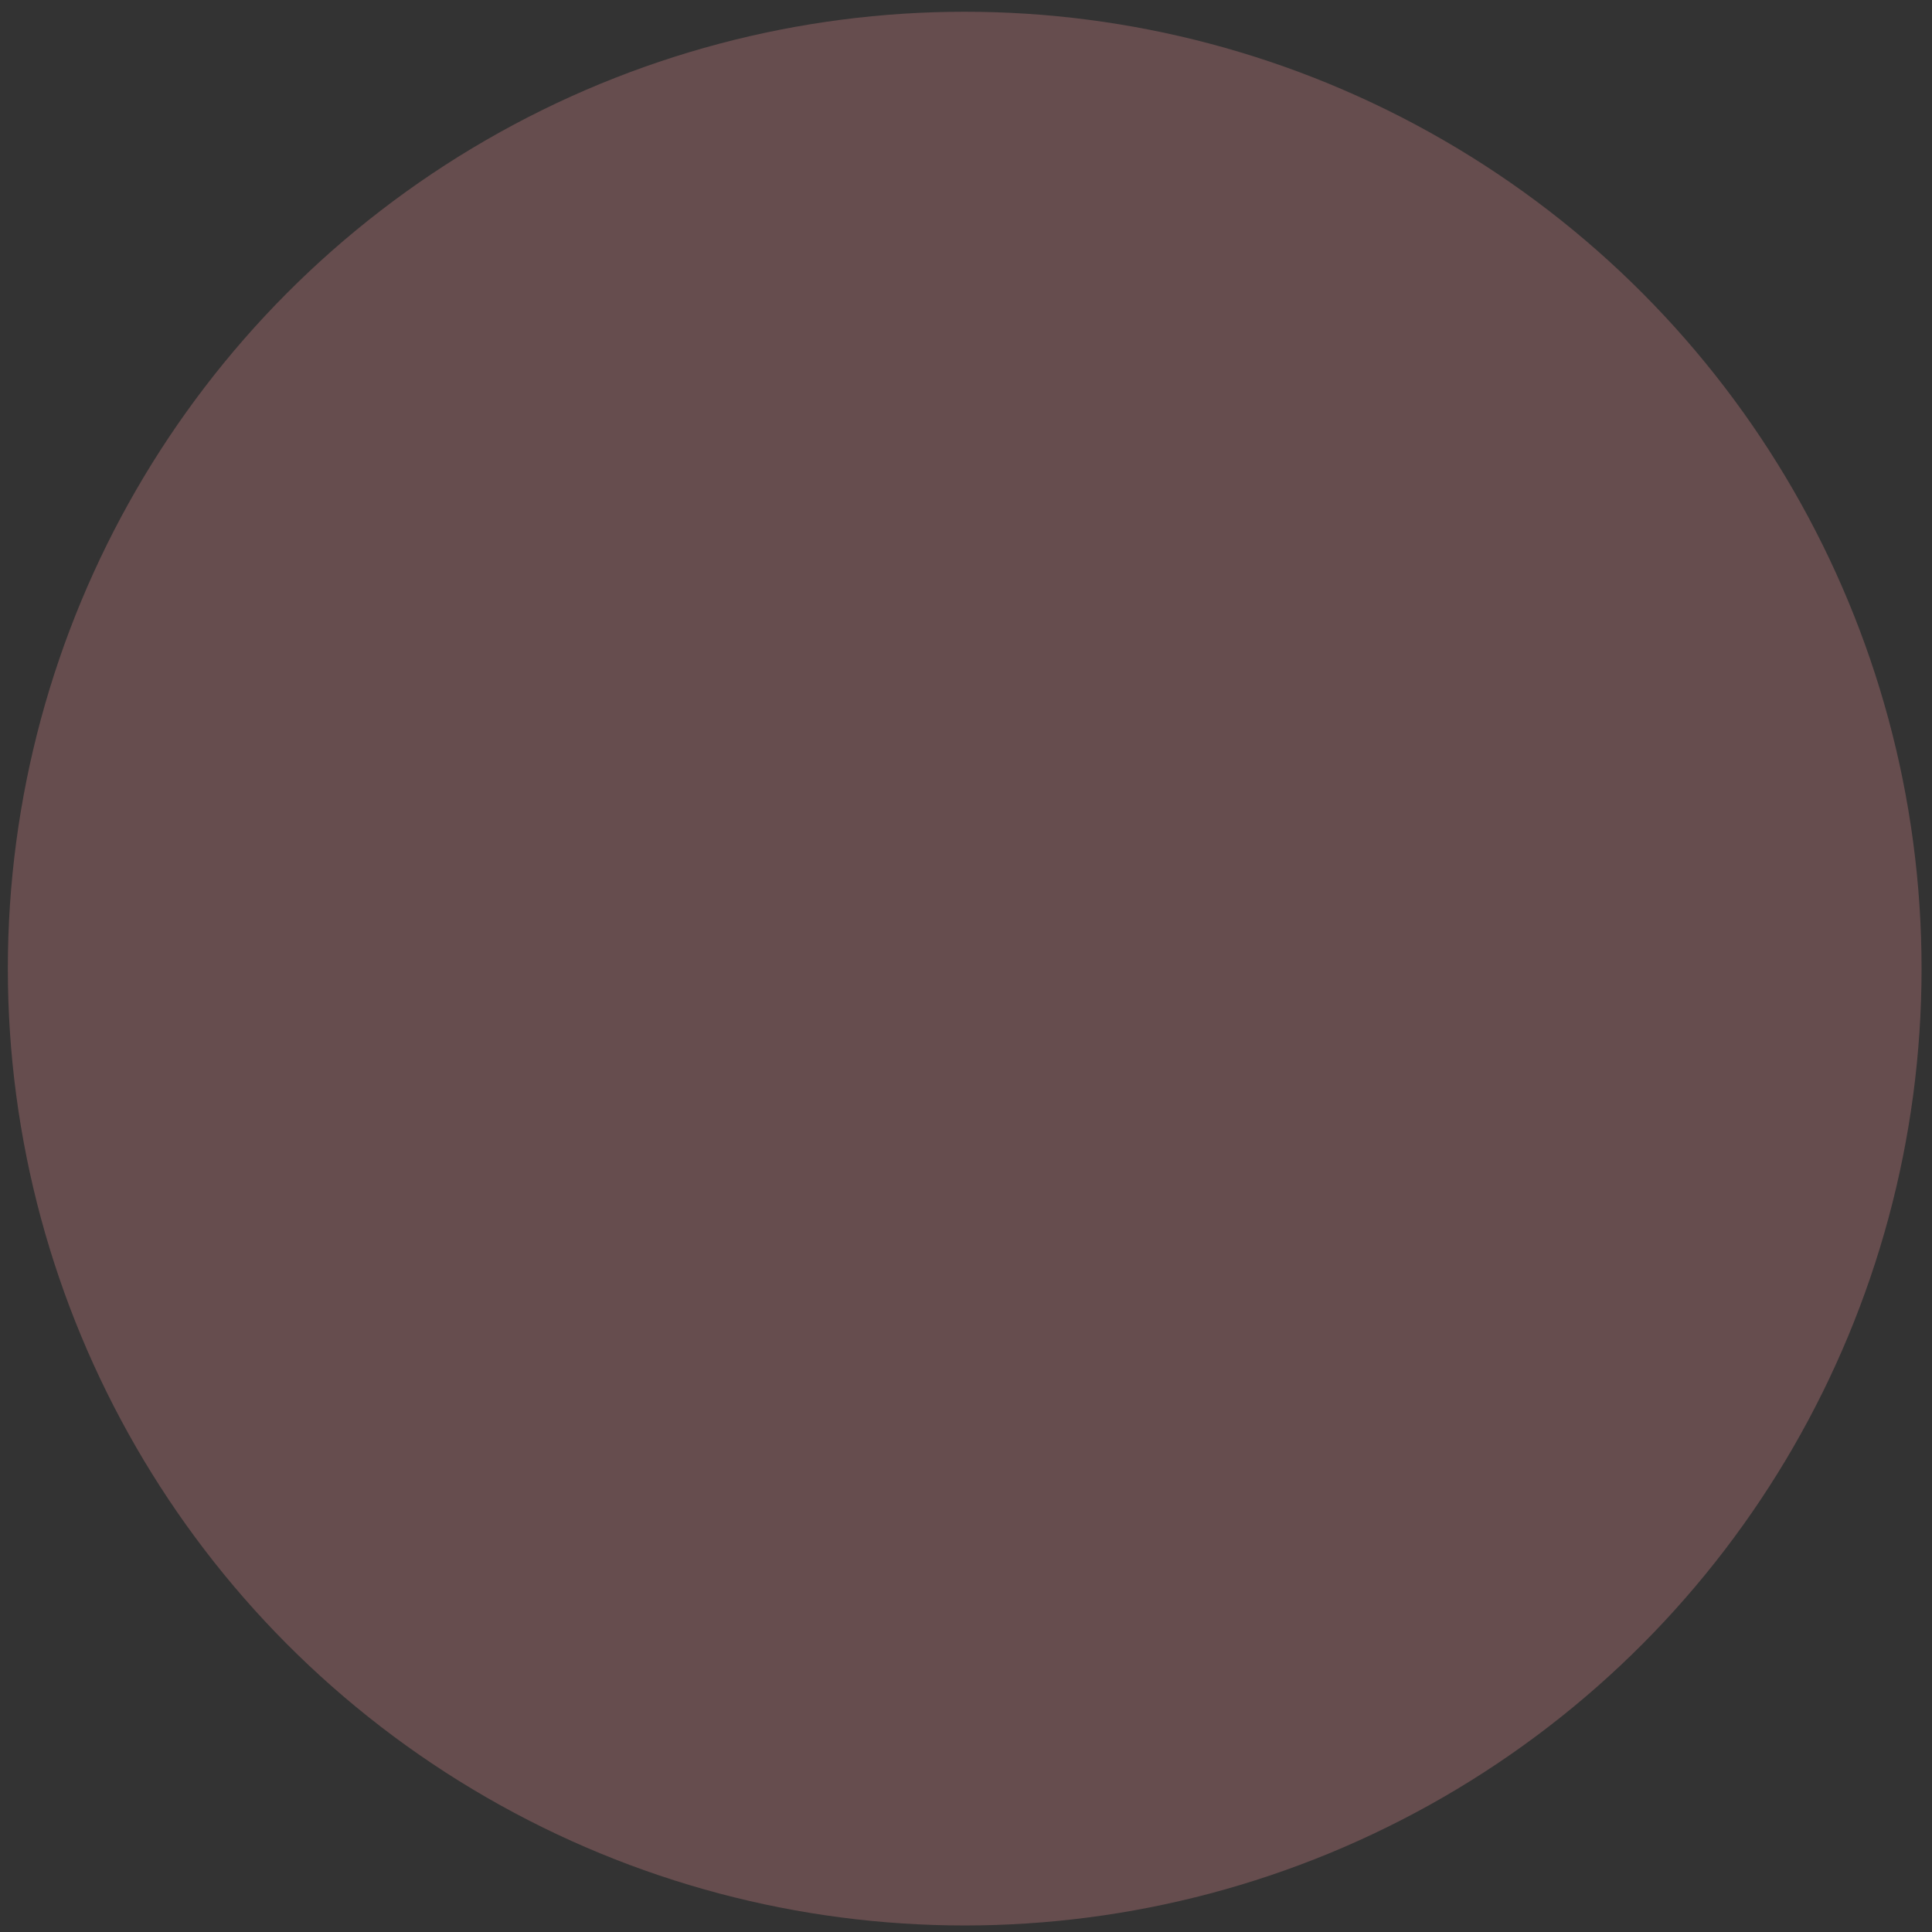 <svg width="148" height="148" viewBox="0 0 148 148" xmlns="http://www.w3.org/2000/svg" xmlns:xlink="http://www.w3.org/1999/xlink"><rect x="0" y="0" width="148" height="148" fill="#333333" stroke="none"/><title>avatar=teacher-1</title><desc>Created with Sketch.</desc><defs><circle id="a" cx="73.9" cy="74.2" r="73.3"/></defs><g transform="translate(-67 -91) translate(67 91)" fill="none"><mask id="b"><use xlink:href="#a"/></mask><use fill="#664D4E" xlink:href="#a"/><g id="Group" mask="url(#b)"><path d="M78.3 92.1l-1-10.7c-.2-1.8-1.6-3.1-3.4-3.1-1.8 0-3.3 1.4-3.4 3.1l-1 10.7c-.2 2.5-2.2 4.5-4.7 4.9-11.8 1.7-18.6 5.8-18.6 5.8l27.6 22.5 27.6-22.5s-6.7-4.1-18.6-5.8c-2.4-.3-4.3-2.4-4.5-4.9M27 161.4l9.8-42.8c6-13.4 9.6-16.8 16.9-14.1 10.7 3.9-4.3 16.5-4.3 16.5M49.5 121.1C46.8 145.4 35.3 162 35.3 162M120.7 161.4l-9.8-42.8c-6-13.4-8.5-16.8-15.8-14.1-10.7 3.9 3.2 16.5 3.2 16.5M98.3 121.1c2.7 24.3 14.2 40.9 14.2 40.9" id="Shape" fill="#FDD6AB"/><g id="Group"><path d="M103.2 78.5c-3.9 0-4.7-10.5-4.7-10.5s3-38.3-16-38.3c0 0-6.1-.6-8.8 2.5-2.8-3-8.8-2.5-8.8-2.5-19 0-16 38.3-16 38.3s-.8 10.5-4.7 10.5c-3.9 0-4.7-1.7-4.7-1.7s.6 16 13 16S73.7 79 73.7 79s8.8 13.8 21.2 13.8c12.4 0 13-16 13-16s-.8 1.7-4.7 1.7z" id="Shape" fill="#FF675F"/><path d="M73.7 43H56.9v31s1.8 6.7 6.3 9.9c4.5 3.1 5.8 4.8 10.5 5 4.7-.2 6.1-1.9 10.5-5 4.5-3.1 6.3-9.9 6.3-9.9V43H73.7z" id="Shape" fill="#FDD6AB"/><path d="M73.7 40.4h-18l1.2 5.8s1.7-3.4 7.5-2.3c5.8 1 4.1 2.3 9.3 2.3 5.2 0 3.5-1.3 9.3-2.3 5.8-1 7.5 2.3 7.5 2.3l1.2-5.8h-18z" id="Shape" fill="#FF675F"/></g><g fill="#000"><path d="M64.8 64.3c-.8 0-1.7-.1-2.5-.3-4.6-1.1-7.6-4.9-6.8-8.5.7-2.9 3.7-4.9 7.4-4.9.8 0 1.7.1 2.5.3 4.6 1.1 7.6 4.9 6.8 8.5-.6 2.9-3.6 4.9-7.4 4.9zM-47-48.6c-3.3 0-6 1.7-6.6 4.2-.7 3.1 2 6.5 6.1 7.5.8.2 1.5.3 2.3.3 3.3 0 6-1.7 6.5-4.2.7-3.1-2-6.5-6.1-7.5-.7-.2-1.5-.3-2.2-.3zM82.6 64.3c-3.7 0-6.7-2-7.4-4.9-.9-3.6 2.2-7.4 6.8-8.5.8-.2 1.7-.3 2.5-.3 3.7 0 6.7 2 7.4 4.9.9 3.6-2.2 7.4-6.8 8.5-.8.2-1.7.3-2.5.3zm-53.1-62.9c-.8 0-1.5.1-2.3.3-4.1 1-6.9 4.3-6.1 7.5.6 2.5 3.2 4.2 6.5 4.2.8 0 1.5-.1 2.3-.3 4.1-1 6.9-4.3 6.1-7.5-.6-2.5-3.2-4.2-6.5-4.2zM71.3 55.6s1.5.7 4.8 0l-.7 2h-3.6l-.5-2z" id="Shape"/></g><path d="M73.9 60.6l2.9 11.2H71l2.9-11.2z" id="Shape" fill="#F39FAF"/><path fill="#FDD6AB" d="M46.2 107.3h56.9v43H46.2z"/><path d="M57.6 98.5s3.5 8.8 14.8 8.8 16-9.2 16-9.2 16 .8 22.5 20.6c6.5 19.7 8.4 36.8 8.4 36.8H28.6s3.6-21.5 8.3-36.8c4.6-15.4 15.4-20.8 20.7-20.2z" id="Shape" fill="#F9F9F9"/><path d="M99.8 113.1l3-10.1-4.8-2.7-3.8 13.1-18.8 9.6h-3l-18.8-9.6-3.8-13.1L45 103l2.9 10.1-3.3 32.6h58.5l-3.3-32.6z" fill="#0F0A0B"/></g></g></svg>